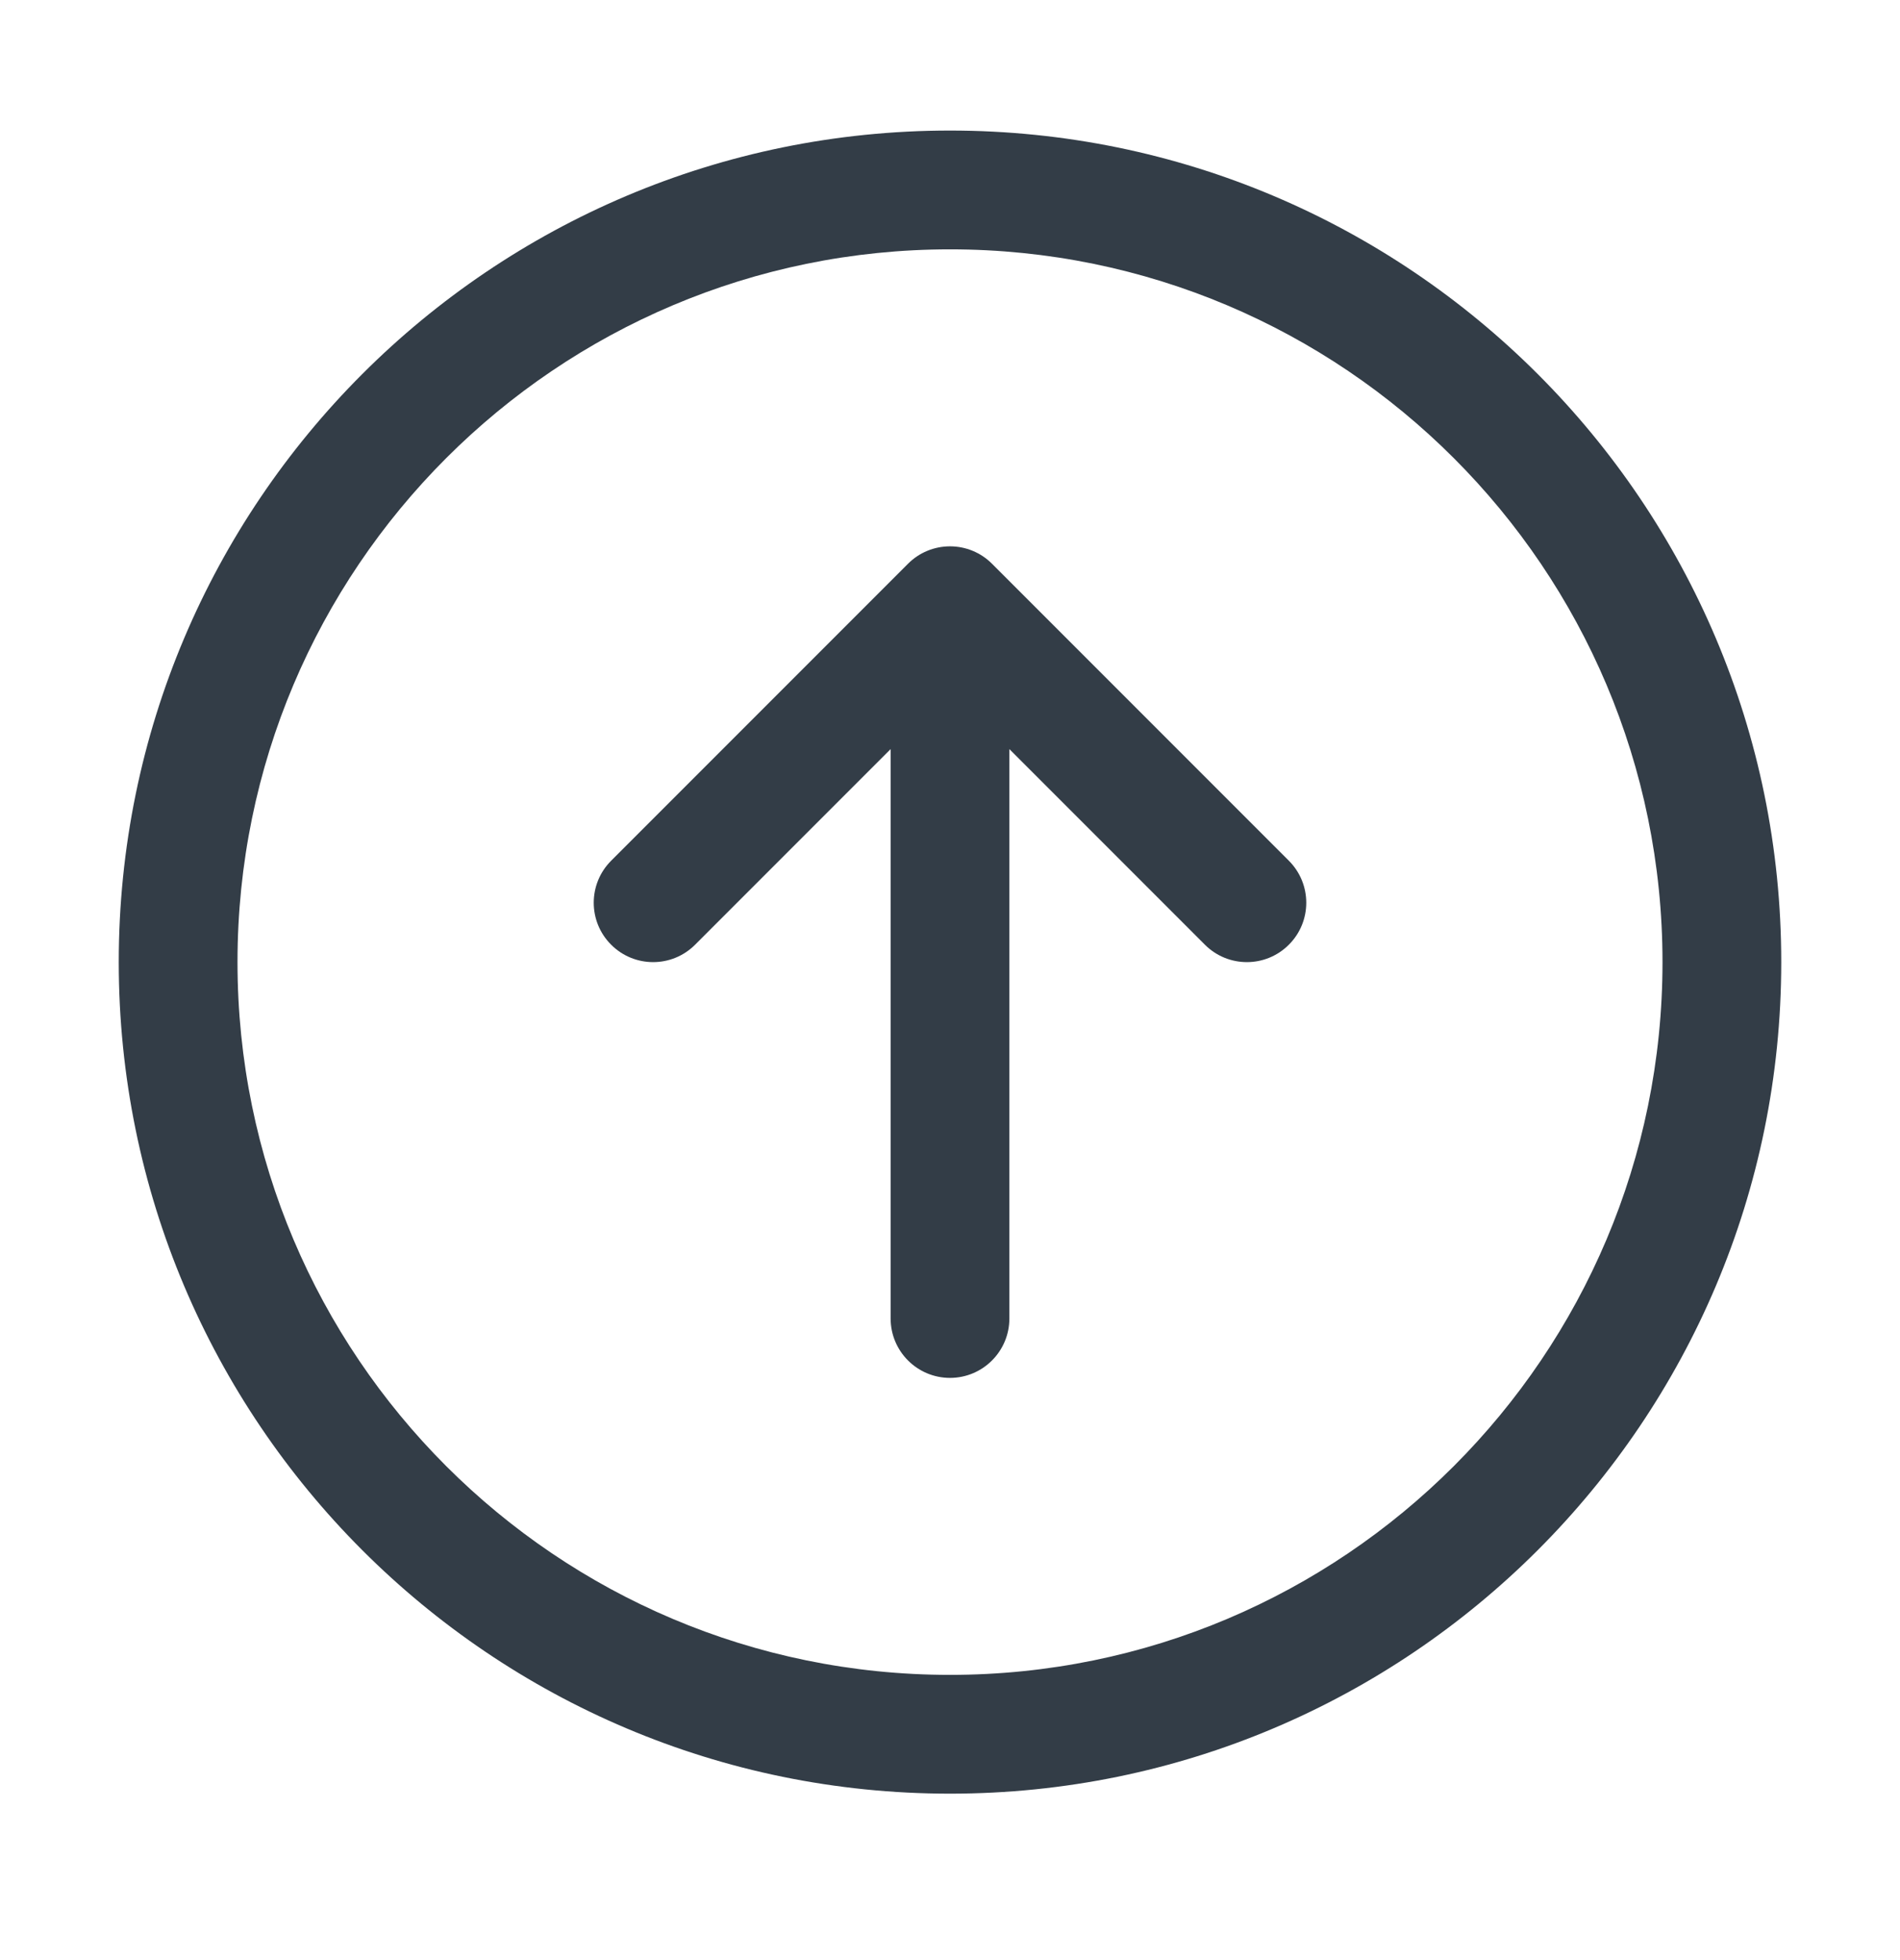 <svg xmlns="http://www.w3.org/2000/svg" width="32" height="33" viewBox="0 0 32 33" fill="none">
  <path fill-rule="evenodd" clip-rule="evenodd" d="M30 16.198C30 8.466 23.732 2.198 16 2.198C8.268 2.198 2 8.466 2 16.198C2 23.93 8.268 30.198 16 30.198C23.732 30.198 30 23.93 30 16.198ZM28 16.198C28 9.571 22.627 4.198 16 4.198C9.373 4.198 4 9.571 4 16.198C4 22.826 9.373 28.198 16 28.198C22.627 28.198 28 22.826 28 16.198Z" fill="#333D47"/>
  <path d="M20.293 15.905C20.683 16.296 21.317 16.296 21.707 15.905C22.098 15.515 22.098 14.882 21.707 14.491L16.707 9.491C16.52 9.303 16.265 9.198 16 9.198C15.735 9.198 15.48 9.303 15.293 9.491L10.293 14.491C9.902 14.882 9.902 15.515 10.293 15.905C10.683 16.296 11.317 16.296 11.707 15.905L15 12.612L15 22.198C15 22.75 15.448 23.198 16 23.198C16.552 23.198 17 22.75 17 22.198L17 12.612L20.293 15.905Z" fill="#333D47"/>
</svg>
